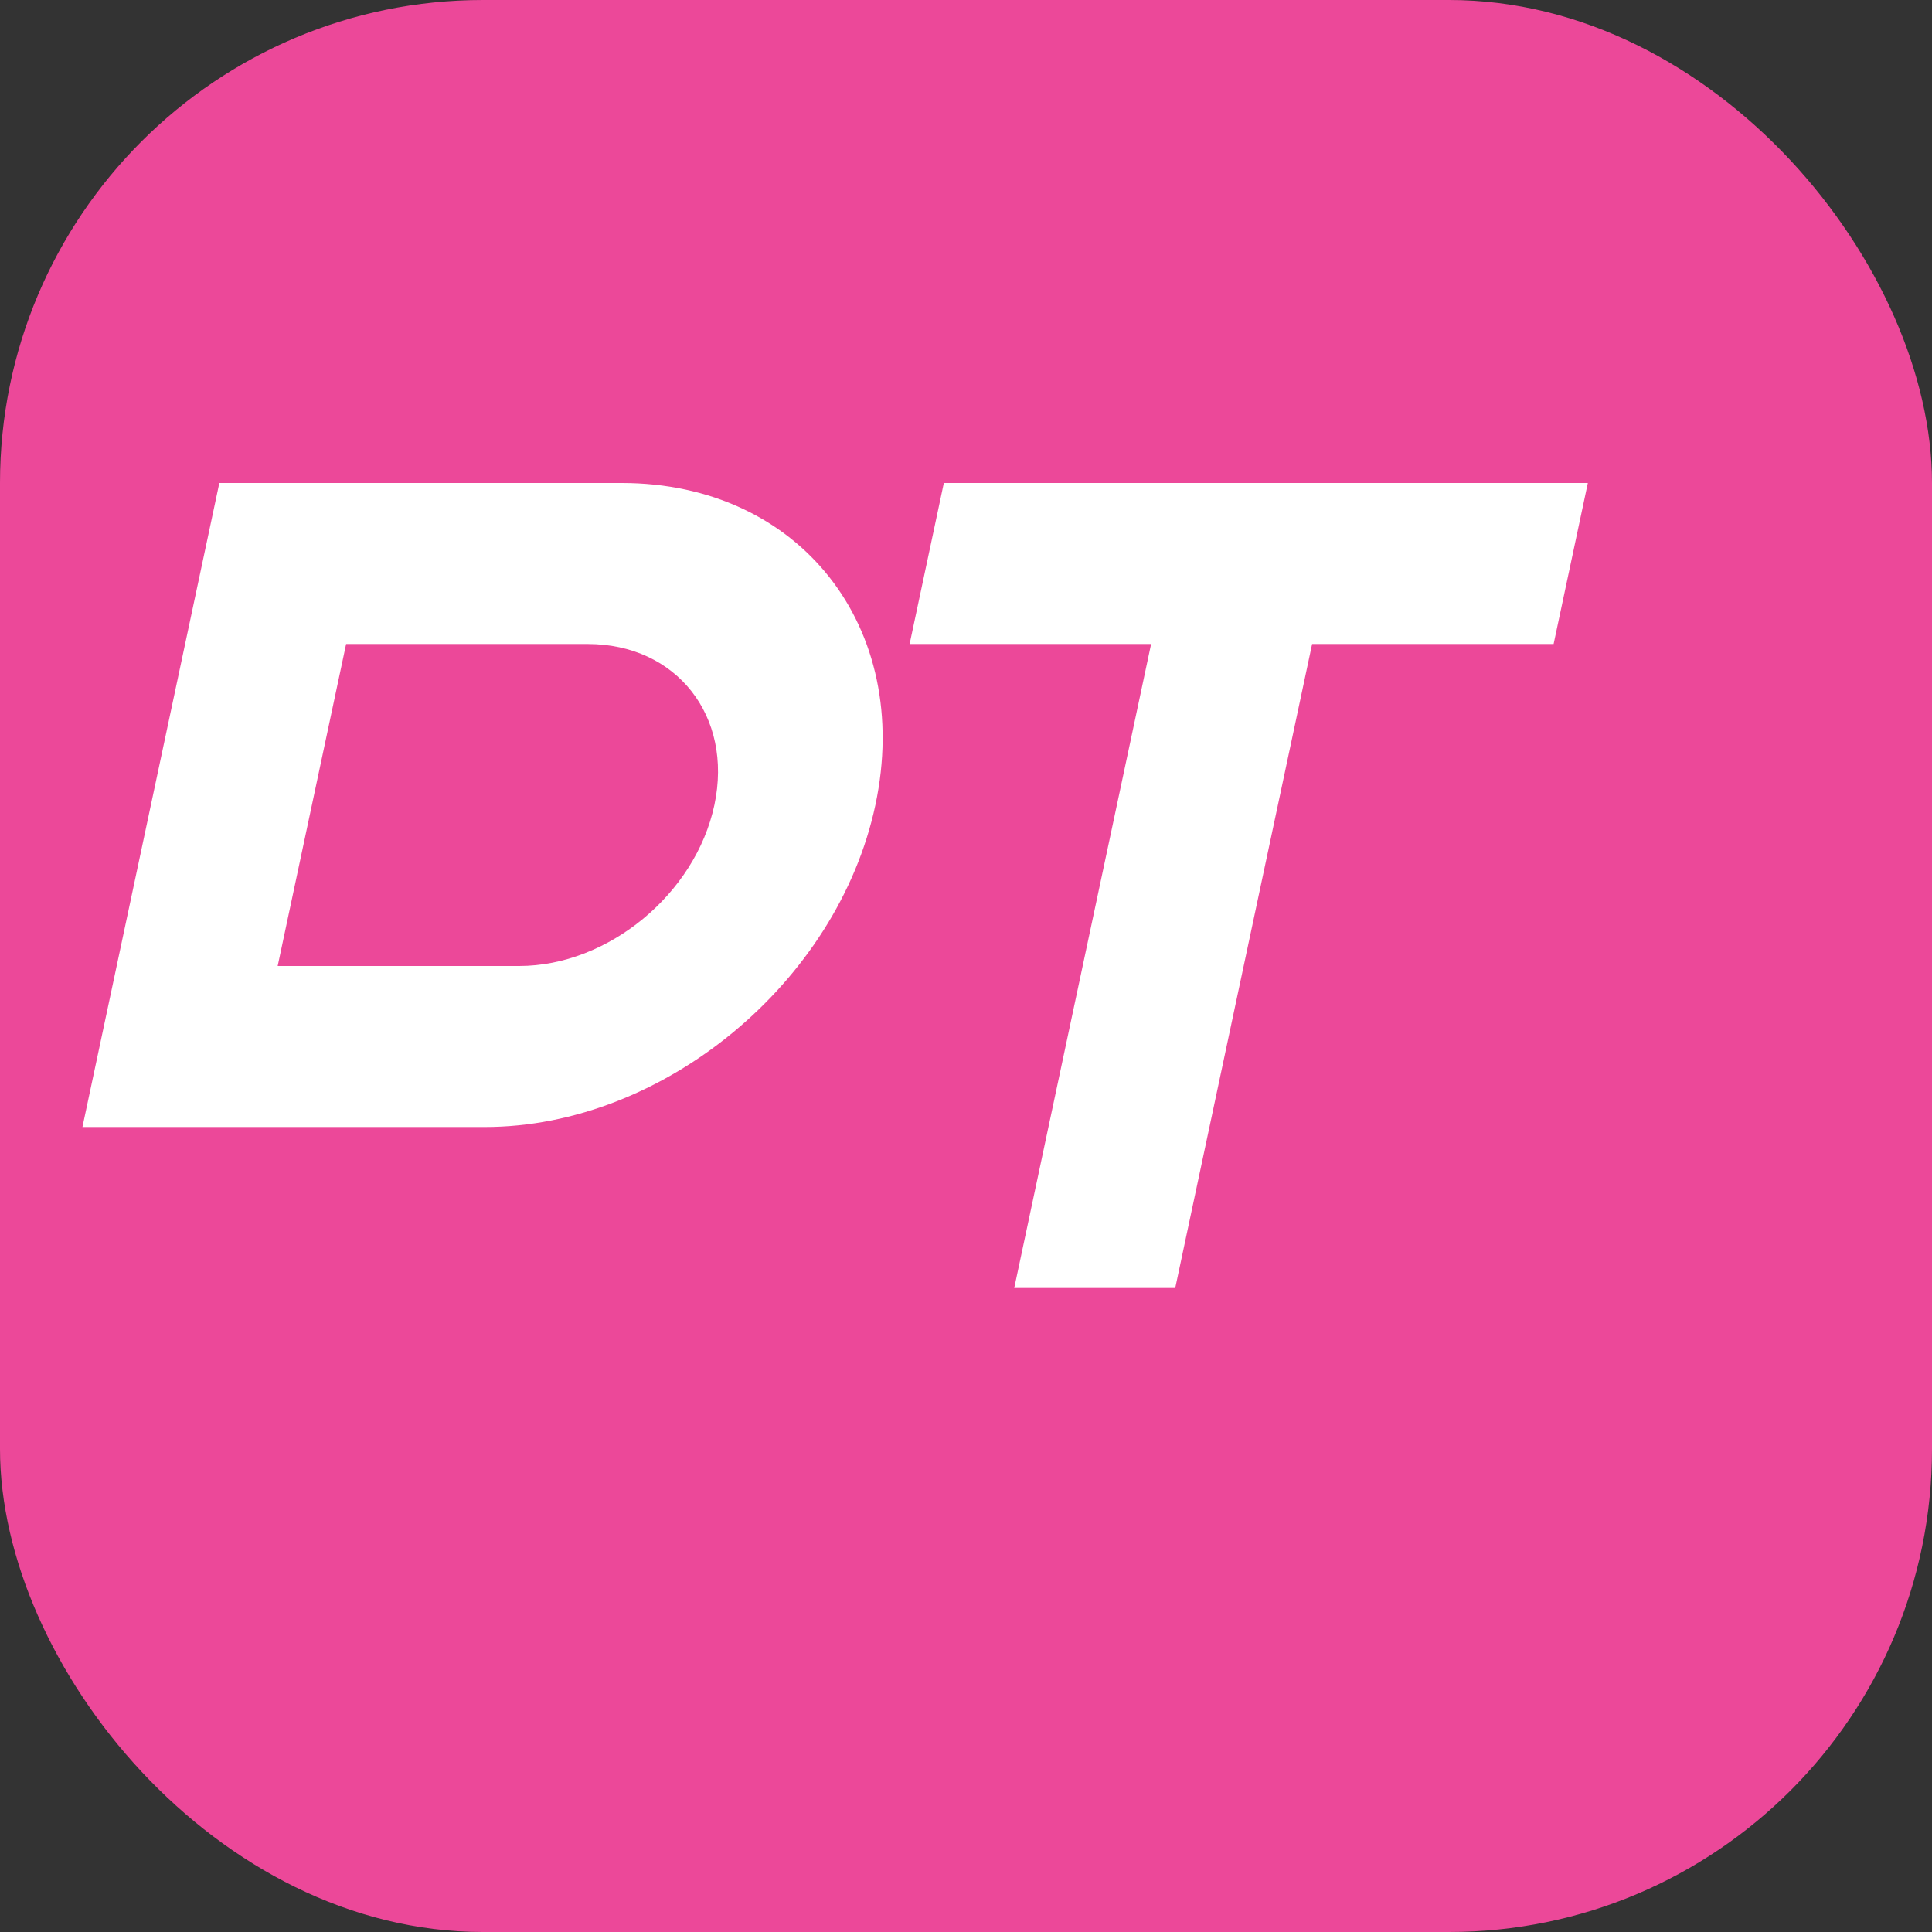 <?xml version="1.0" encoding="UTF-8"?>
<svg width="48" height="48" viewBox="0 0 48 48" fill="none" xmlns="http://www.w3.org/2000/svg">
  <rect x="0" y="0" width="48" height="48" fill="#333333" stroke="none"/>
  <!-- Background -->
  <rect width="48" height="48" rx="12" fill="#ec4899"/>
  <!-- D -->
  <path d="M8 12h10c4.418 0 8 3.582 8 8s-3.582 8-8 8H8V12zm4 4v8h6c2.209 0 4-1.791 4-4s-1.791-4-4-4h-6z" fill="white" transform="skewX(-12)"/>
  <!-- T -->
  <path d="M26 12h16v4h-6v16h-4V16h-6v-4z" fill="white" transform="skewX(-12)"/>
</svg>
